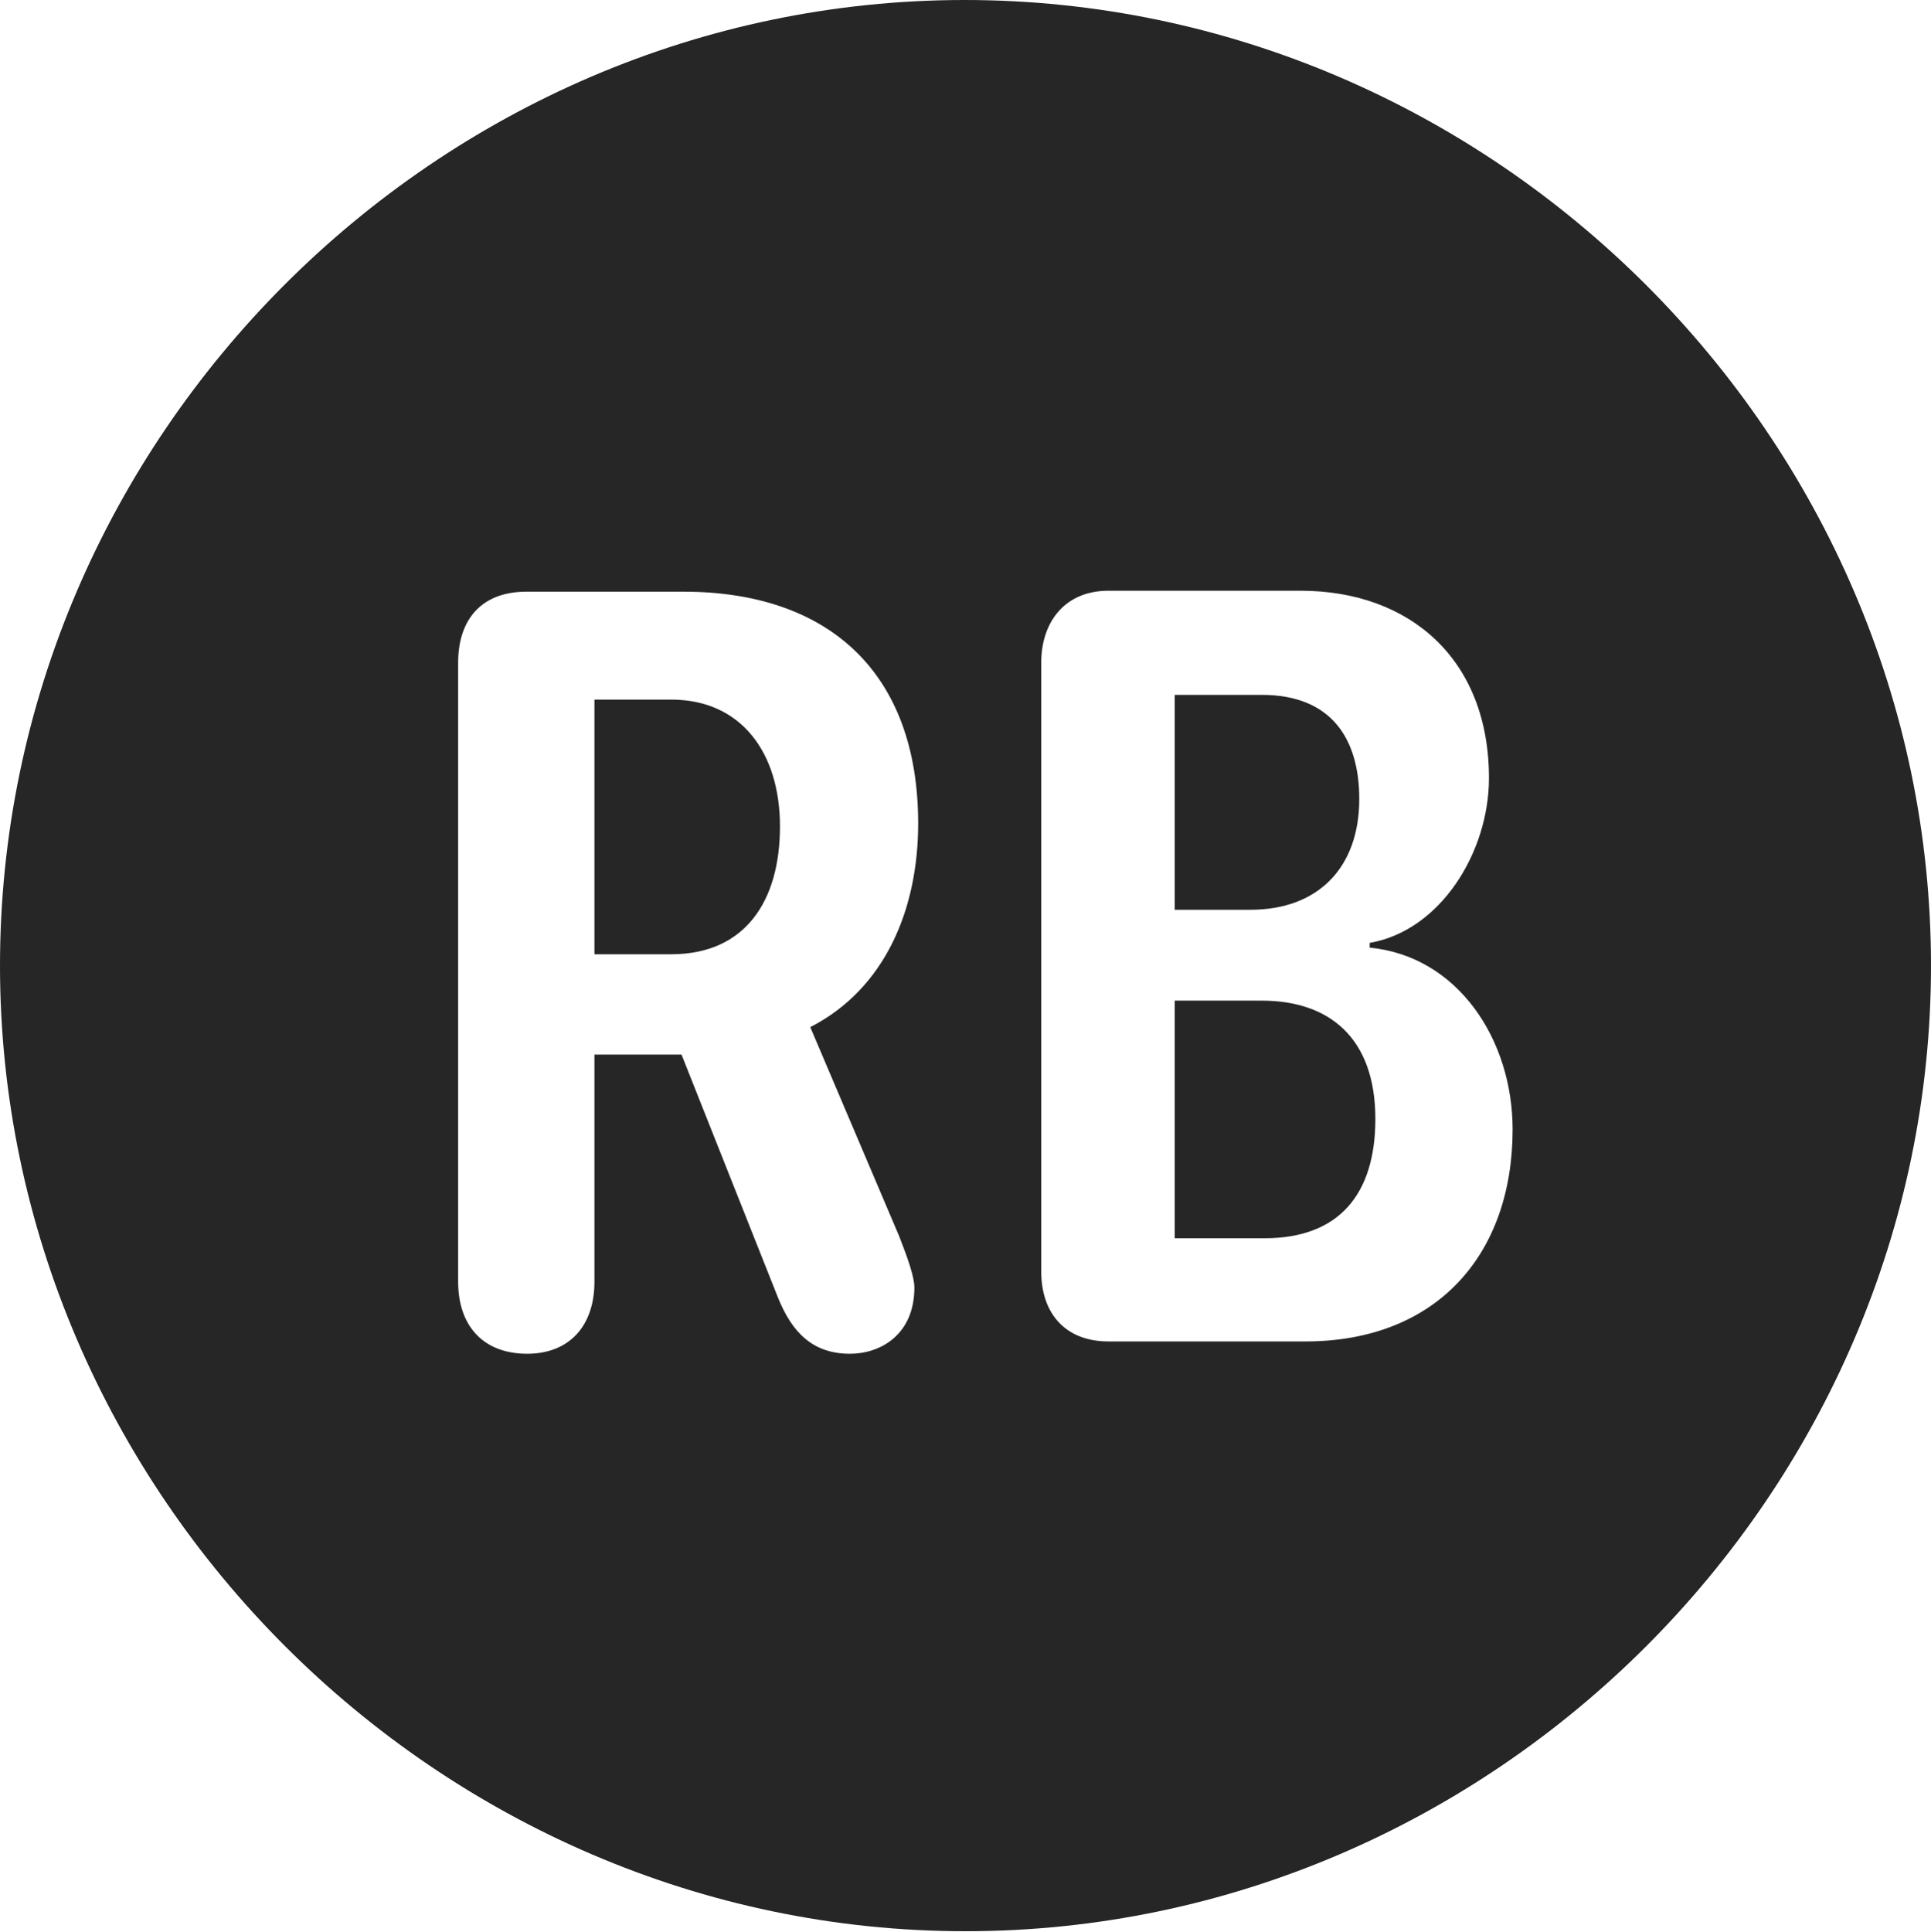 <?xml version="1.0" encoding="UTF-8"?>
<!--Generator: Apple Native CoreSVG 232.5-->
<!DOCTYPE svg
PUBLIC "-//W3C//DTD SVG 1.1//EN"
       "http://www.w3.org/Graphics/SVG/1.1/DTD/svg11.dtd">
<svg version="1.1" xmlns="http://www.w3.org/2000/svg" xmlns:xlink="http://www.w3.org/1999/xlink" width="99.609" height="99.658">
 <g>
  <rect height="99.658" opacity="0" width="99.609" x="0" y="0"/>
  <path d="M99.609 49.805C99.609 77.002 77.051 99.609 49.805 99.609C22.607 99.609 0 77.002 0 49.805C0 22.559 22.559 0 49.756 0C77.002 0 99.609 22.559 99.609 49.805ZM27.148 30.518C24.902 30.518 23.633 31.885 23.633 34.18L23.633 66.113C23.633 68.359 24.902 69.824 27.197 69.824C29.346 69.824 30.664 68.408 30.664 66.113L30.664 54.395L35.156 54.395L40.137 66.943C40.869 68.75 41.943 69.824 43.848 69.824C45.41 69.824 47.168 68.848 47.168 66.406C47.168 65.869 46.826 64.893 46.387 63.77L41.797 52.978C45.703 50.977 47.363 46.826 47.363 42.48C47.363 34.668 42.725 30.518 35.254 30.518ZM57.178 30.469C54.932 30.469 53.711 32.08 53.711 34.18L53.711 65.576C53.711 67.773 54.98 69.189 57.178 69.189L67.334 69.189C74.121 69.189 78.027 64.697 78.027 58.252C78.027 53.613 75.195 49.316 70.654 48.877L70.654 48.633C74.316 47.998 76.807 43.945 76.807 40.137C76.807 33.984 72.705 30.469 67.09 30.469ZM70.947 57.715C70.947 61.572 69.092 63.867 65.234 63.867L60.596 63.867L60.596 51.611L65.088 51.611C68.555 51.611 70.947 53.516 70.947 57.715ZM40.234 42.627C40.234 46.435 38.477 49.219 34.619 49.219L30.664 49.219L30.664 36.084L34.619 36.084C38.232 36.084 40.234 38.818 40.234 42.627ZM70.117 41.211C70.117 44.727 68.018 46.924 64.502 46.924L60.596 46.924L60.596 35.84L65.088 35.84C68.701 35.84 70.117 38.135 70.117 41.211Z" fill="#000000" fill-opacity="0.85"/>
 </g>
</svg>
